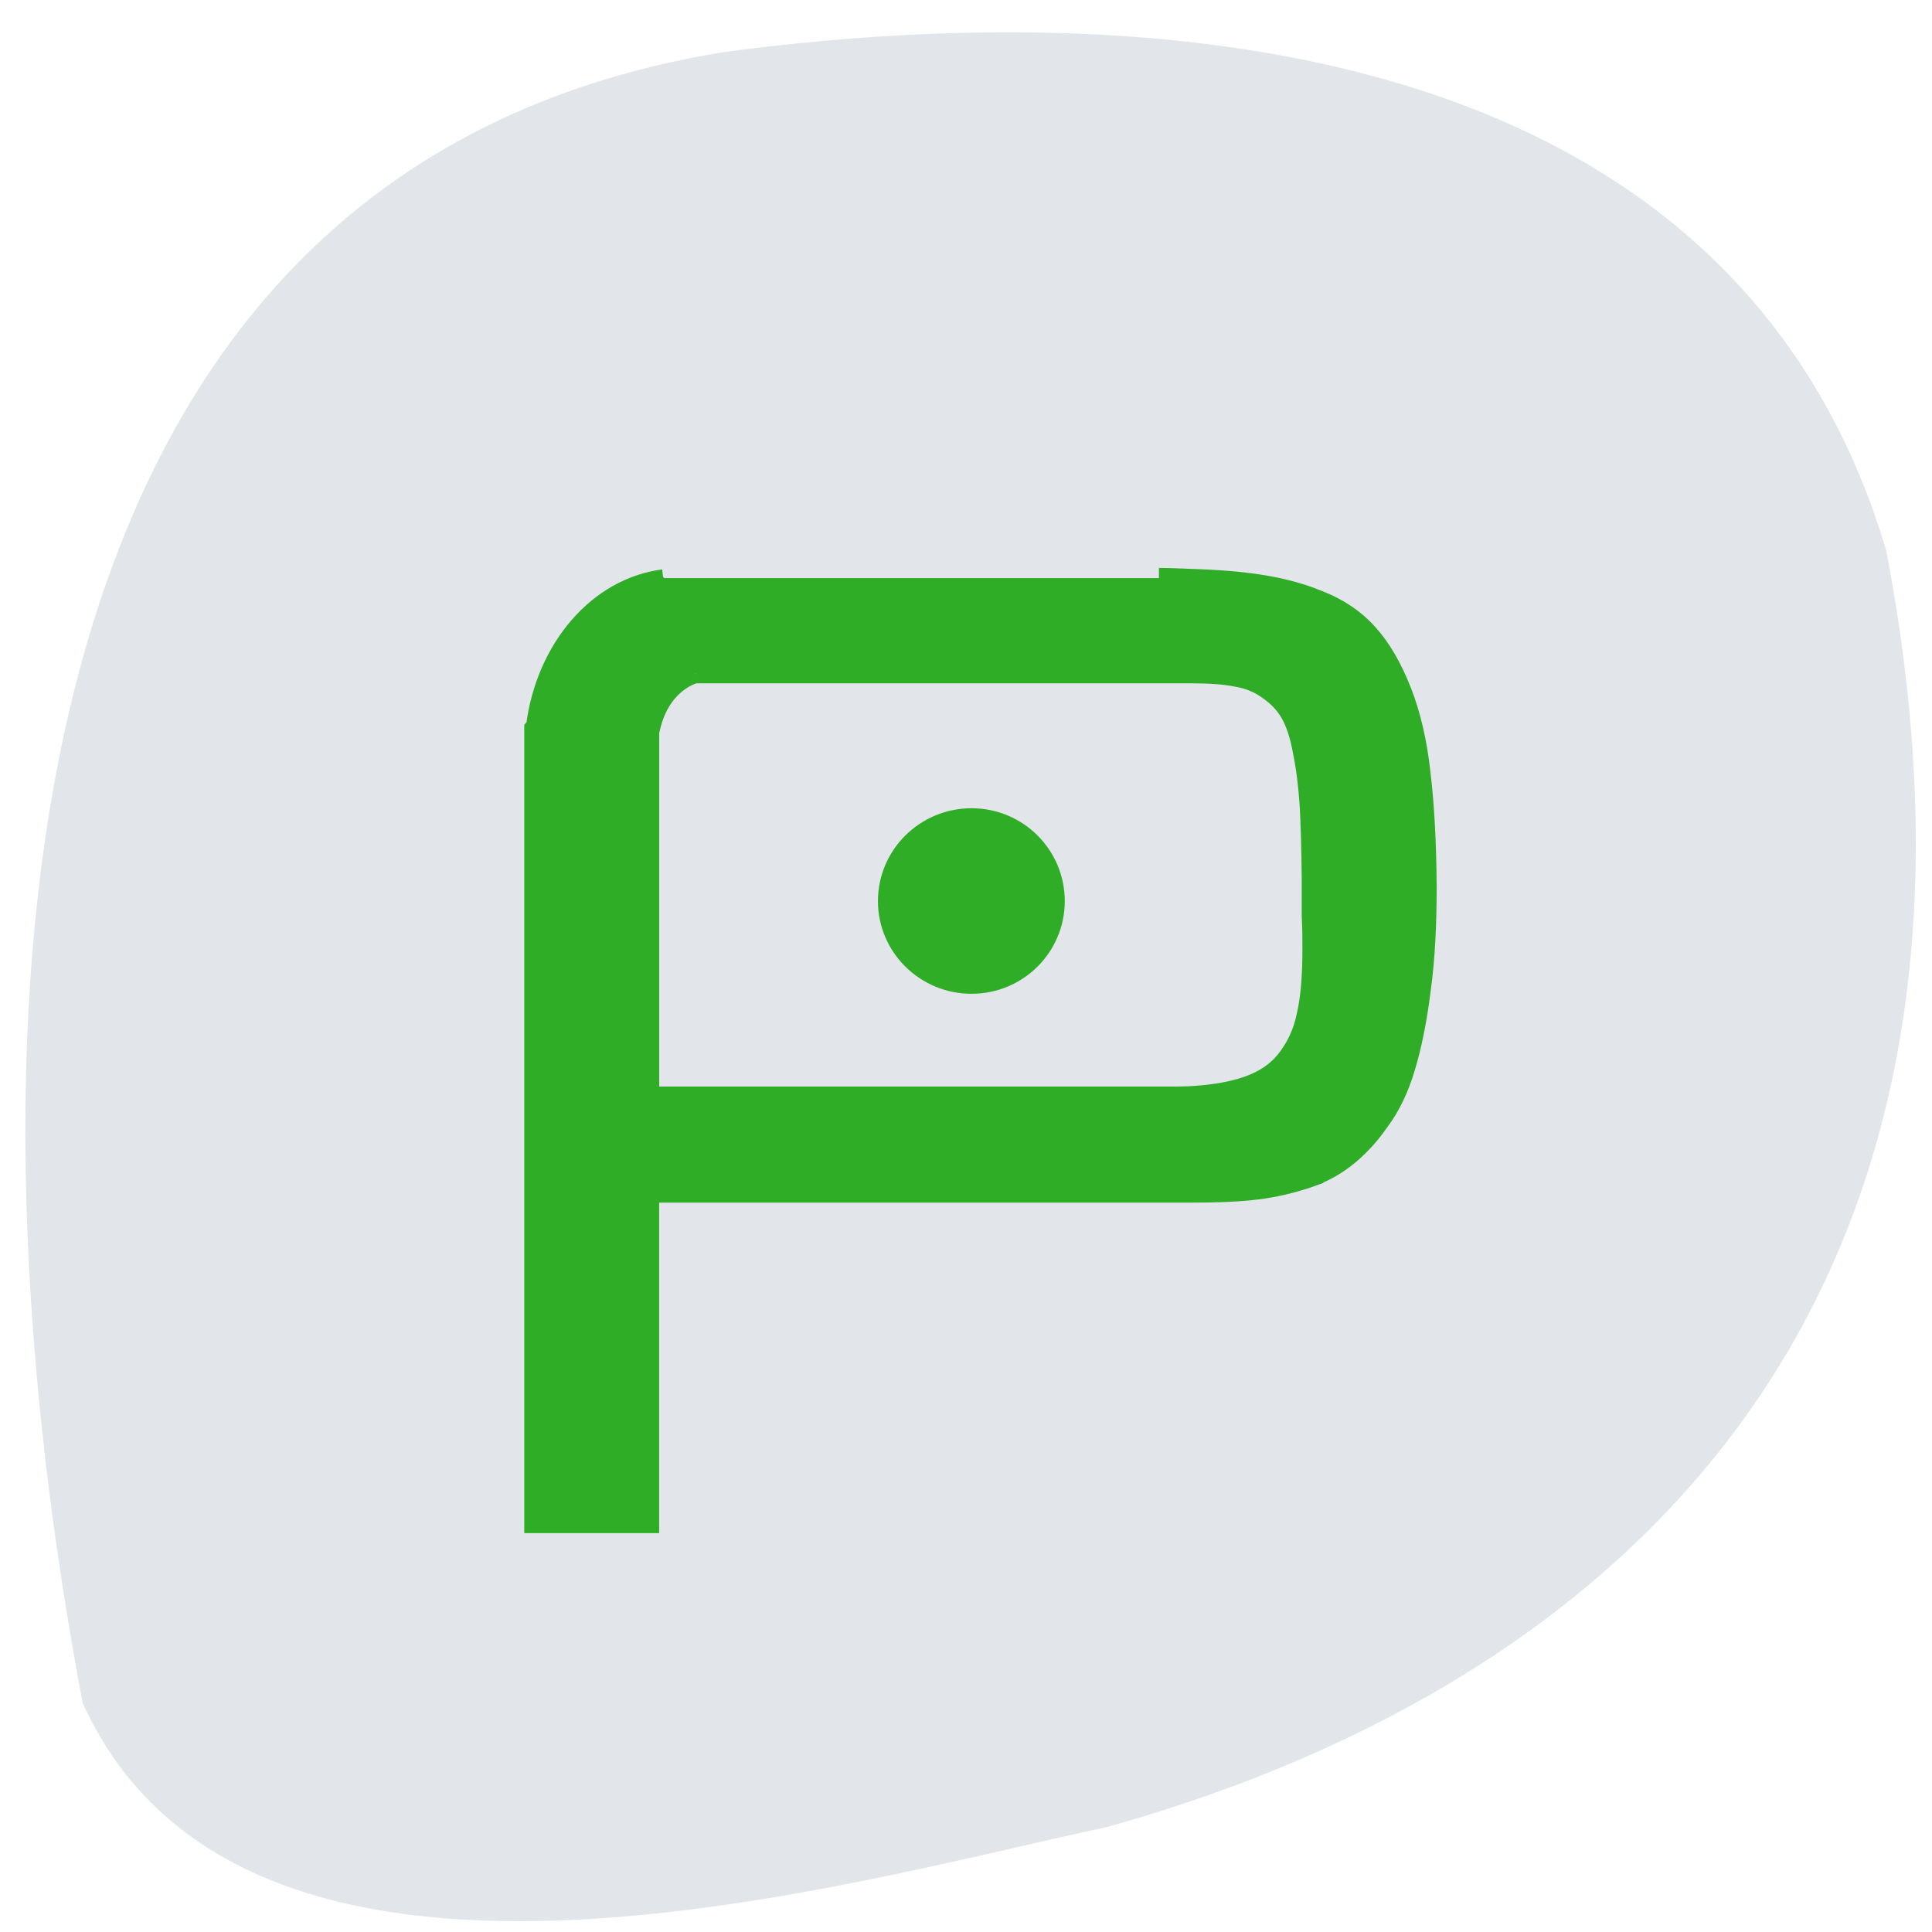 <svg xmlns="http://www.w3.org/2000/svg" viewBox="0 0 22 22"><path d="m 0.941 19.391 c -1.328 -7.02 -1.379 -17.379 7.293 -18.797 c 5.191 -0.695 11.551 -0.051 13.246 5.68 c 1.734 9.08 -3.563 13.05 -8.875 14.531 c -2.957 0.625 -9.809 2.684 -11.664 -1.414" fill="#e2e5ea" fill-opacity="0.973"/><g fill="#2fad27" stroke="#2fad27"><path d="m 39.647 33.23 c 0 1.3 -1.051 2.358 -2.354 2.358 c -1.303 0 -2.365 -1.057 -2.365 -2.358 c 0 -1.311 1.062 -2.368 2.365 -2.368 c 1.303 0 2.354 1.057 2.354 2.368" transform="matrix(0.372 0 0 0.369 -2.81 -2)"/><path d="m -56.51 51.29 l -0.056 0.068 c -3.584 0.423 -6.407 3.418 -6.946 7.258 l -0.093 0.102 v 39.15 h 6.315 v -16.293 h 29.437 c 1.226 0 2.266 -0.034 3.157 -0.118 c 0.929 -0.085 1.839 -0.254 2.749 -0.508 c 0.241 -0.068 0.464 -0.135 0.669 -0.203 c 0 -0.017 0.019 -0.017 0.019 -0.017 c 0.204 -0.068 0.409 -0.152 0.594 -0.237 c 0.409 -0.186 0.78 -0.406 1.096 -0.626 c 0.669 -0.474 1.3 -1.066 1.876 -1.827 c 0.613 -0.744 1.077 -1.641 1.411 -2.673 c 0.353 -1.066 0.631 -2.335 0.836 -3.824 c 0.223 -1.472 0.316 -3.164 0.316 -5.059 c -0.019 -2.166 -0.13 -4.03 -0.334 -5.566 c -0.186 -1.557 -0.539 -2.91 -1.04 -4.061 c -0.501 -1.15 -1.096 -2.081 -1.783 -2.775 c -0.687 -0.711 -1.597 -1.286 -2.749 -1.692 c -1.133 -0.423 -2.396 -0.694 -3.752 -0.846 c -0.854 -0.102 -1.876 -0.169 -2.99 -0.203 c 0 0 -0.019 0 -0.019 0 c -0.613 -0.017 -1.207 -0.051 -1.894 -0.051 m -25.13 4.687 h 26.874 c 0.984 0 1.801 0.051 2.452 0.169 c 0.669 0.102 1.226 0.321 1.709 0.643 c 0.501 0.321 0.891 0.694 1.17 1.134 c 0.279 0.44 0.52 1.066 0.687 1.912 c 0.186 0.829 0.297 1.709 0.371 2.656 c 0.056 0.931 0.093 2.149 0.111 3.655 v 1.777 c 0.037 0.744 0.037 1.286 0.037 1.624 c 0 1.354 -0.093 2.453 -0.316 3.316 c -0.186 0.846 -0.576 1.607 -1.151 2.25 c -0.557 0.626 -1.356 1.066 -2.377 1.337 c -0.761 0.203 -1.69 0.338 -2.804 0.389 c -0.371 0.017 -0.761 0.017 -1.17 0.017 h -28.06 v -17.968 c 0.52 -2.504 2.452 -2.91 2.452 -2.91" transform="matrix(0.21 0 0 0.231 19.432 -5.265)"/></g></svg>